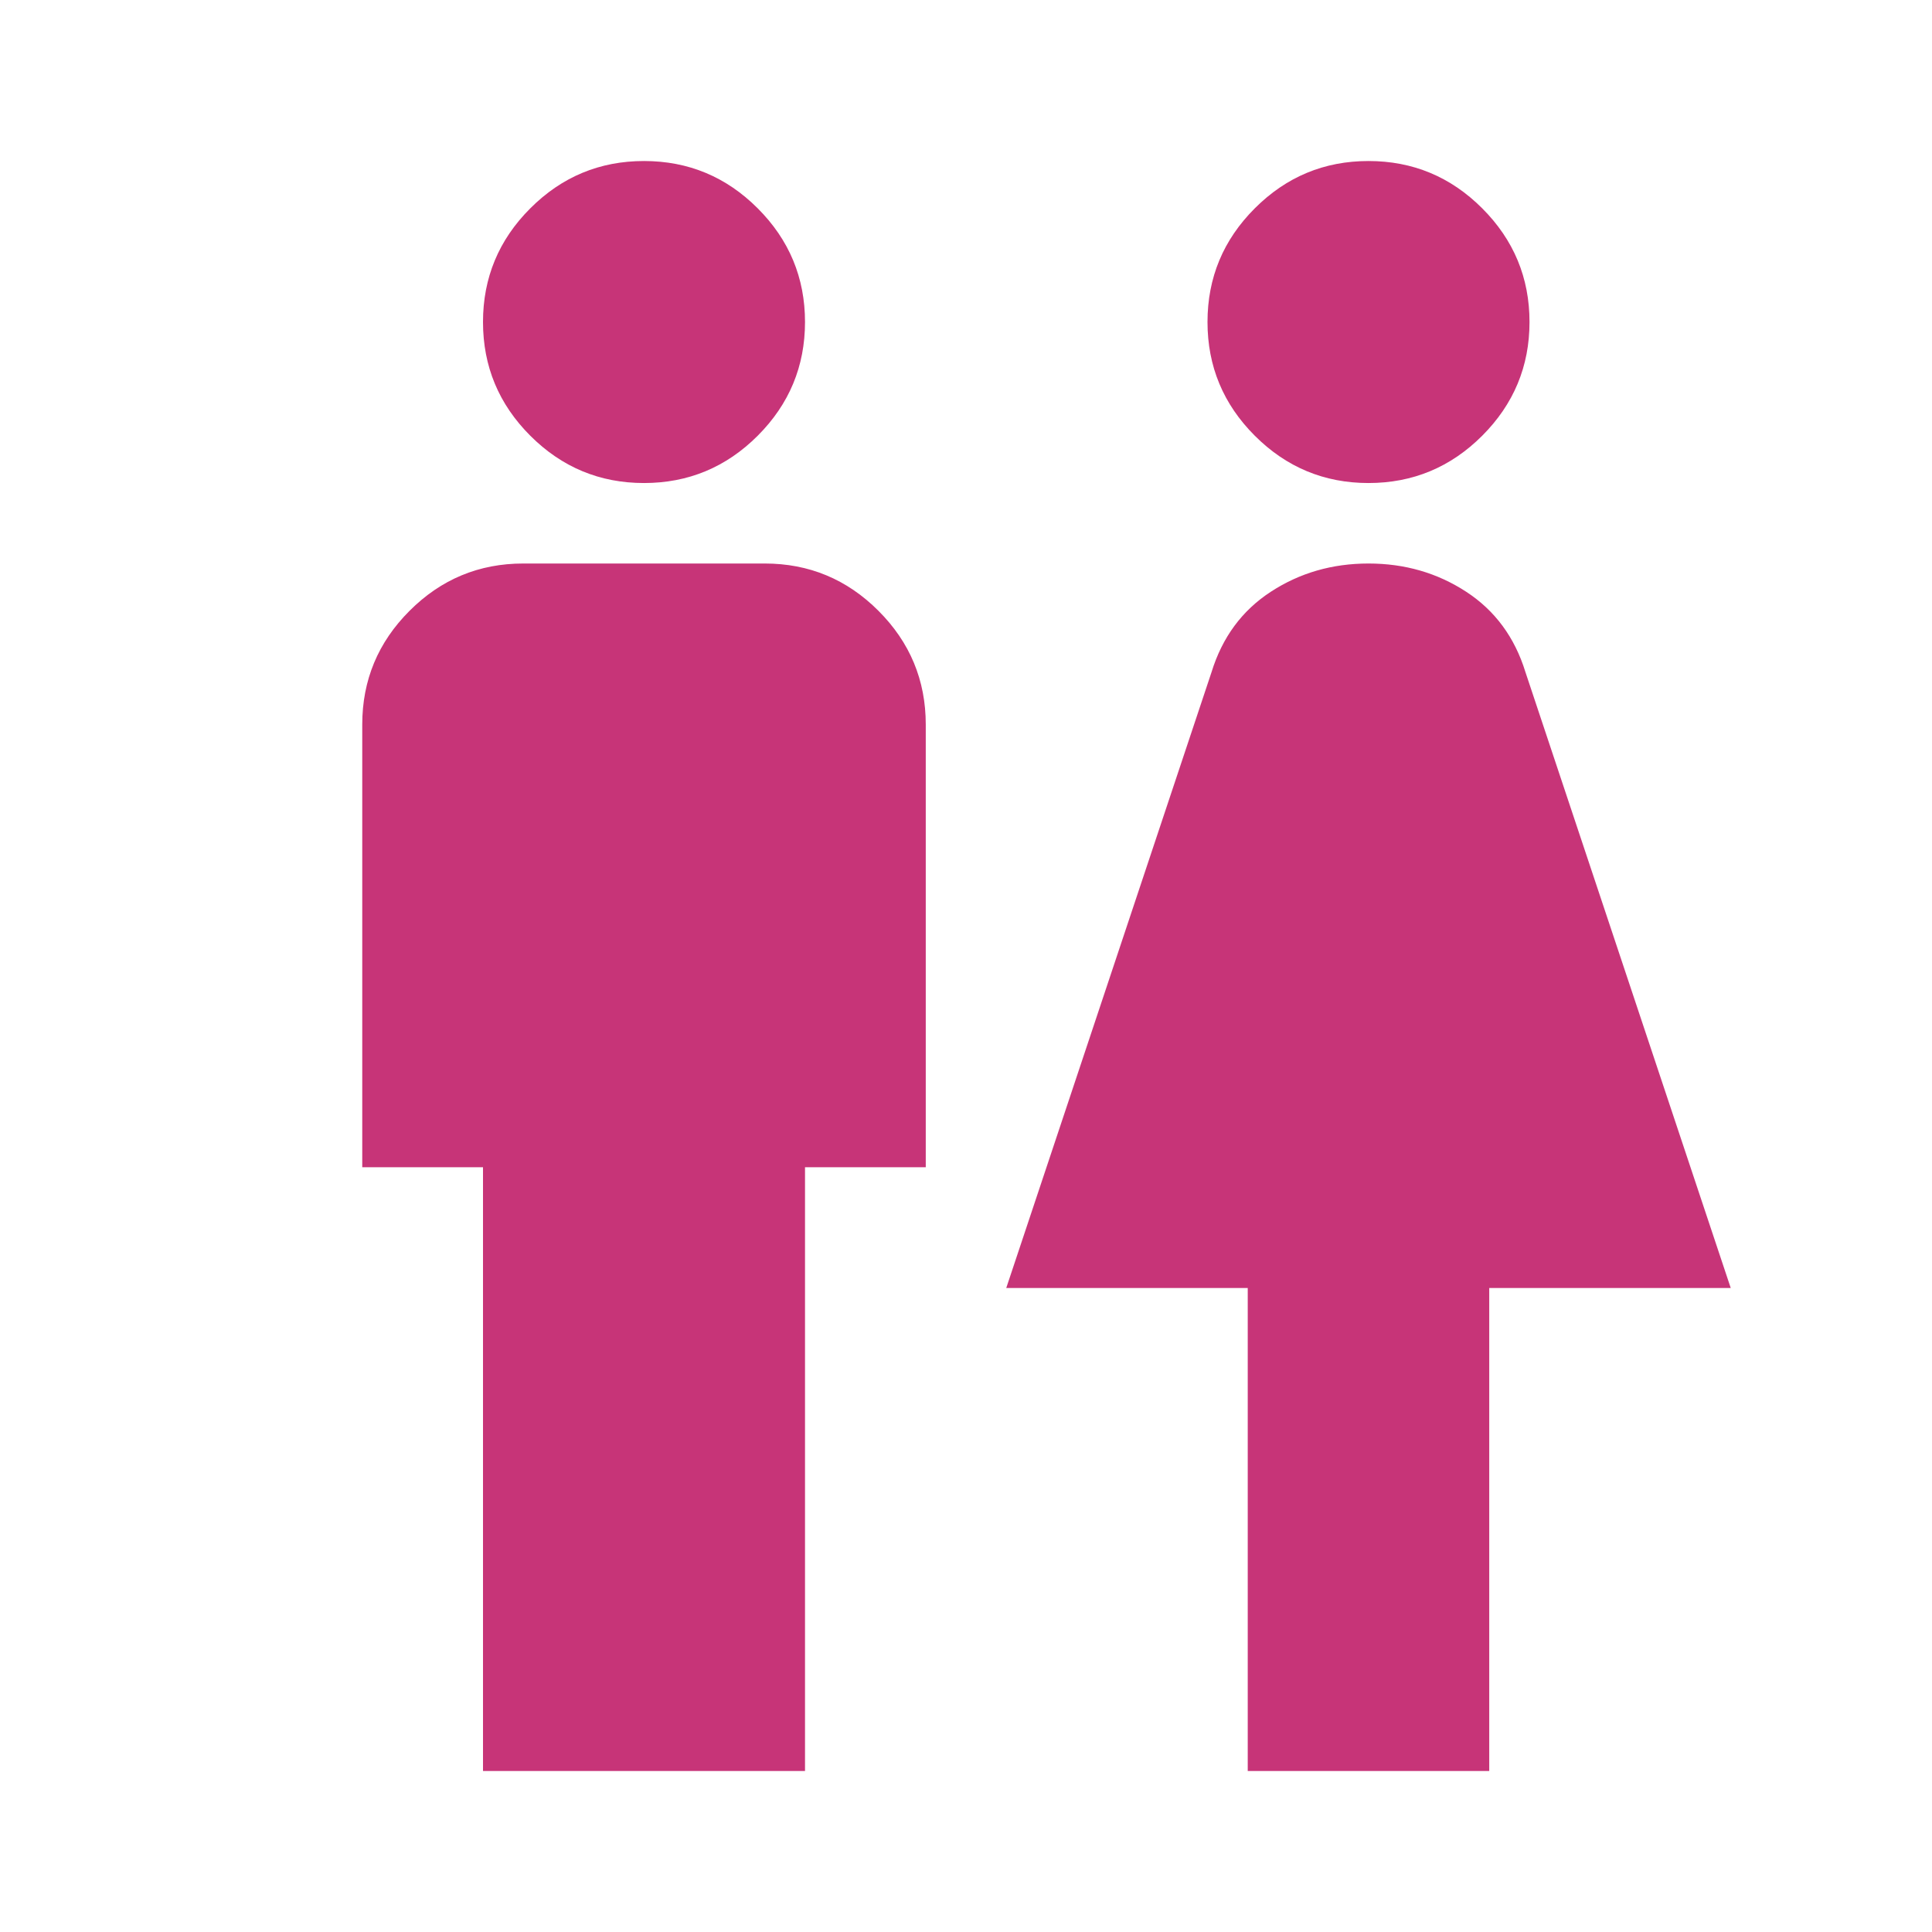 <svg width="64" height="64" viewBox="0 0 64 64" fill="none" xmlns="http://www.w3.org/2000/svg">
<g clip-path="url(#clip0_257_2100)">
<path d="M16 58.667V38.667H12V24.001C12 22.534 12.522 21.278 13.567 20.234C14.611 19.189 15.867 18.667 17.333 18.667H25.333C26.8 18.667 28.056 19.189 29.1 20.234C30.144 21.278 30.667 22.534 30.667 24.001V38.667H26.667V58.667H16ZM21.333 16.001C19.867 16.001 18.611 15.478 17.567 14.434C16.522 13.389 16 12.134 16 10.667C16 9.201 16.522 7.945 17.567 6.901C18.611 5.856 19.867 5.334 21.333 5.334C22.8 5.334 24.056 5.856 25.1 6.901C26.144 7.945 26.667 9.201 26.667 10.667C26.667 12.134 26.144 13.389 25.1 14.434C24.056 15.478 22.8 16.001 21.333 16.001ZM41.333 58.667V42.667H33.333L40.133 22.267C40.489 21.112 41.144 20.223 42.1 19.601C43.056 18.978 44.133 18.667 45.333 18.667C46.533 18.667 47.611 18.978 48.567 19.601C49.522 20.223 50.178 21.112 50.533 22.267L57.333 42.667H49.333V58.667H41.333ZM45.333 16.001C43.867 16.001 42.611 15.478 41.567 14.434C40.522 13.389 40 12.134 40 10.667C40 9.201 40.522 7.945 41.567 6.901C42.611 5.856 43.867 5.334 45.333 5.334C46.8 5.334 48.056 5.856 49.1 6.901C50.144 7.945 50.667 9.201 50.667 10.667C50.667 12.134 50.144 13.389 49.1 14.434C48.056 15.478 46.8 16.001 45.333 16.001Z" fill="#C73478"/>
</g>
<defs>
<clipPath id="clip0_257_2100">
<rect width="64" height="64" fill="white"/>
</clipPath>
</defs>
</svg>
